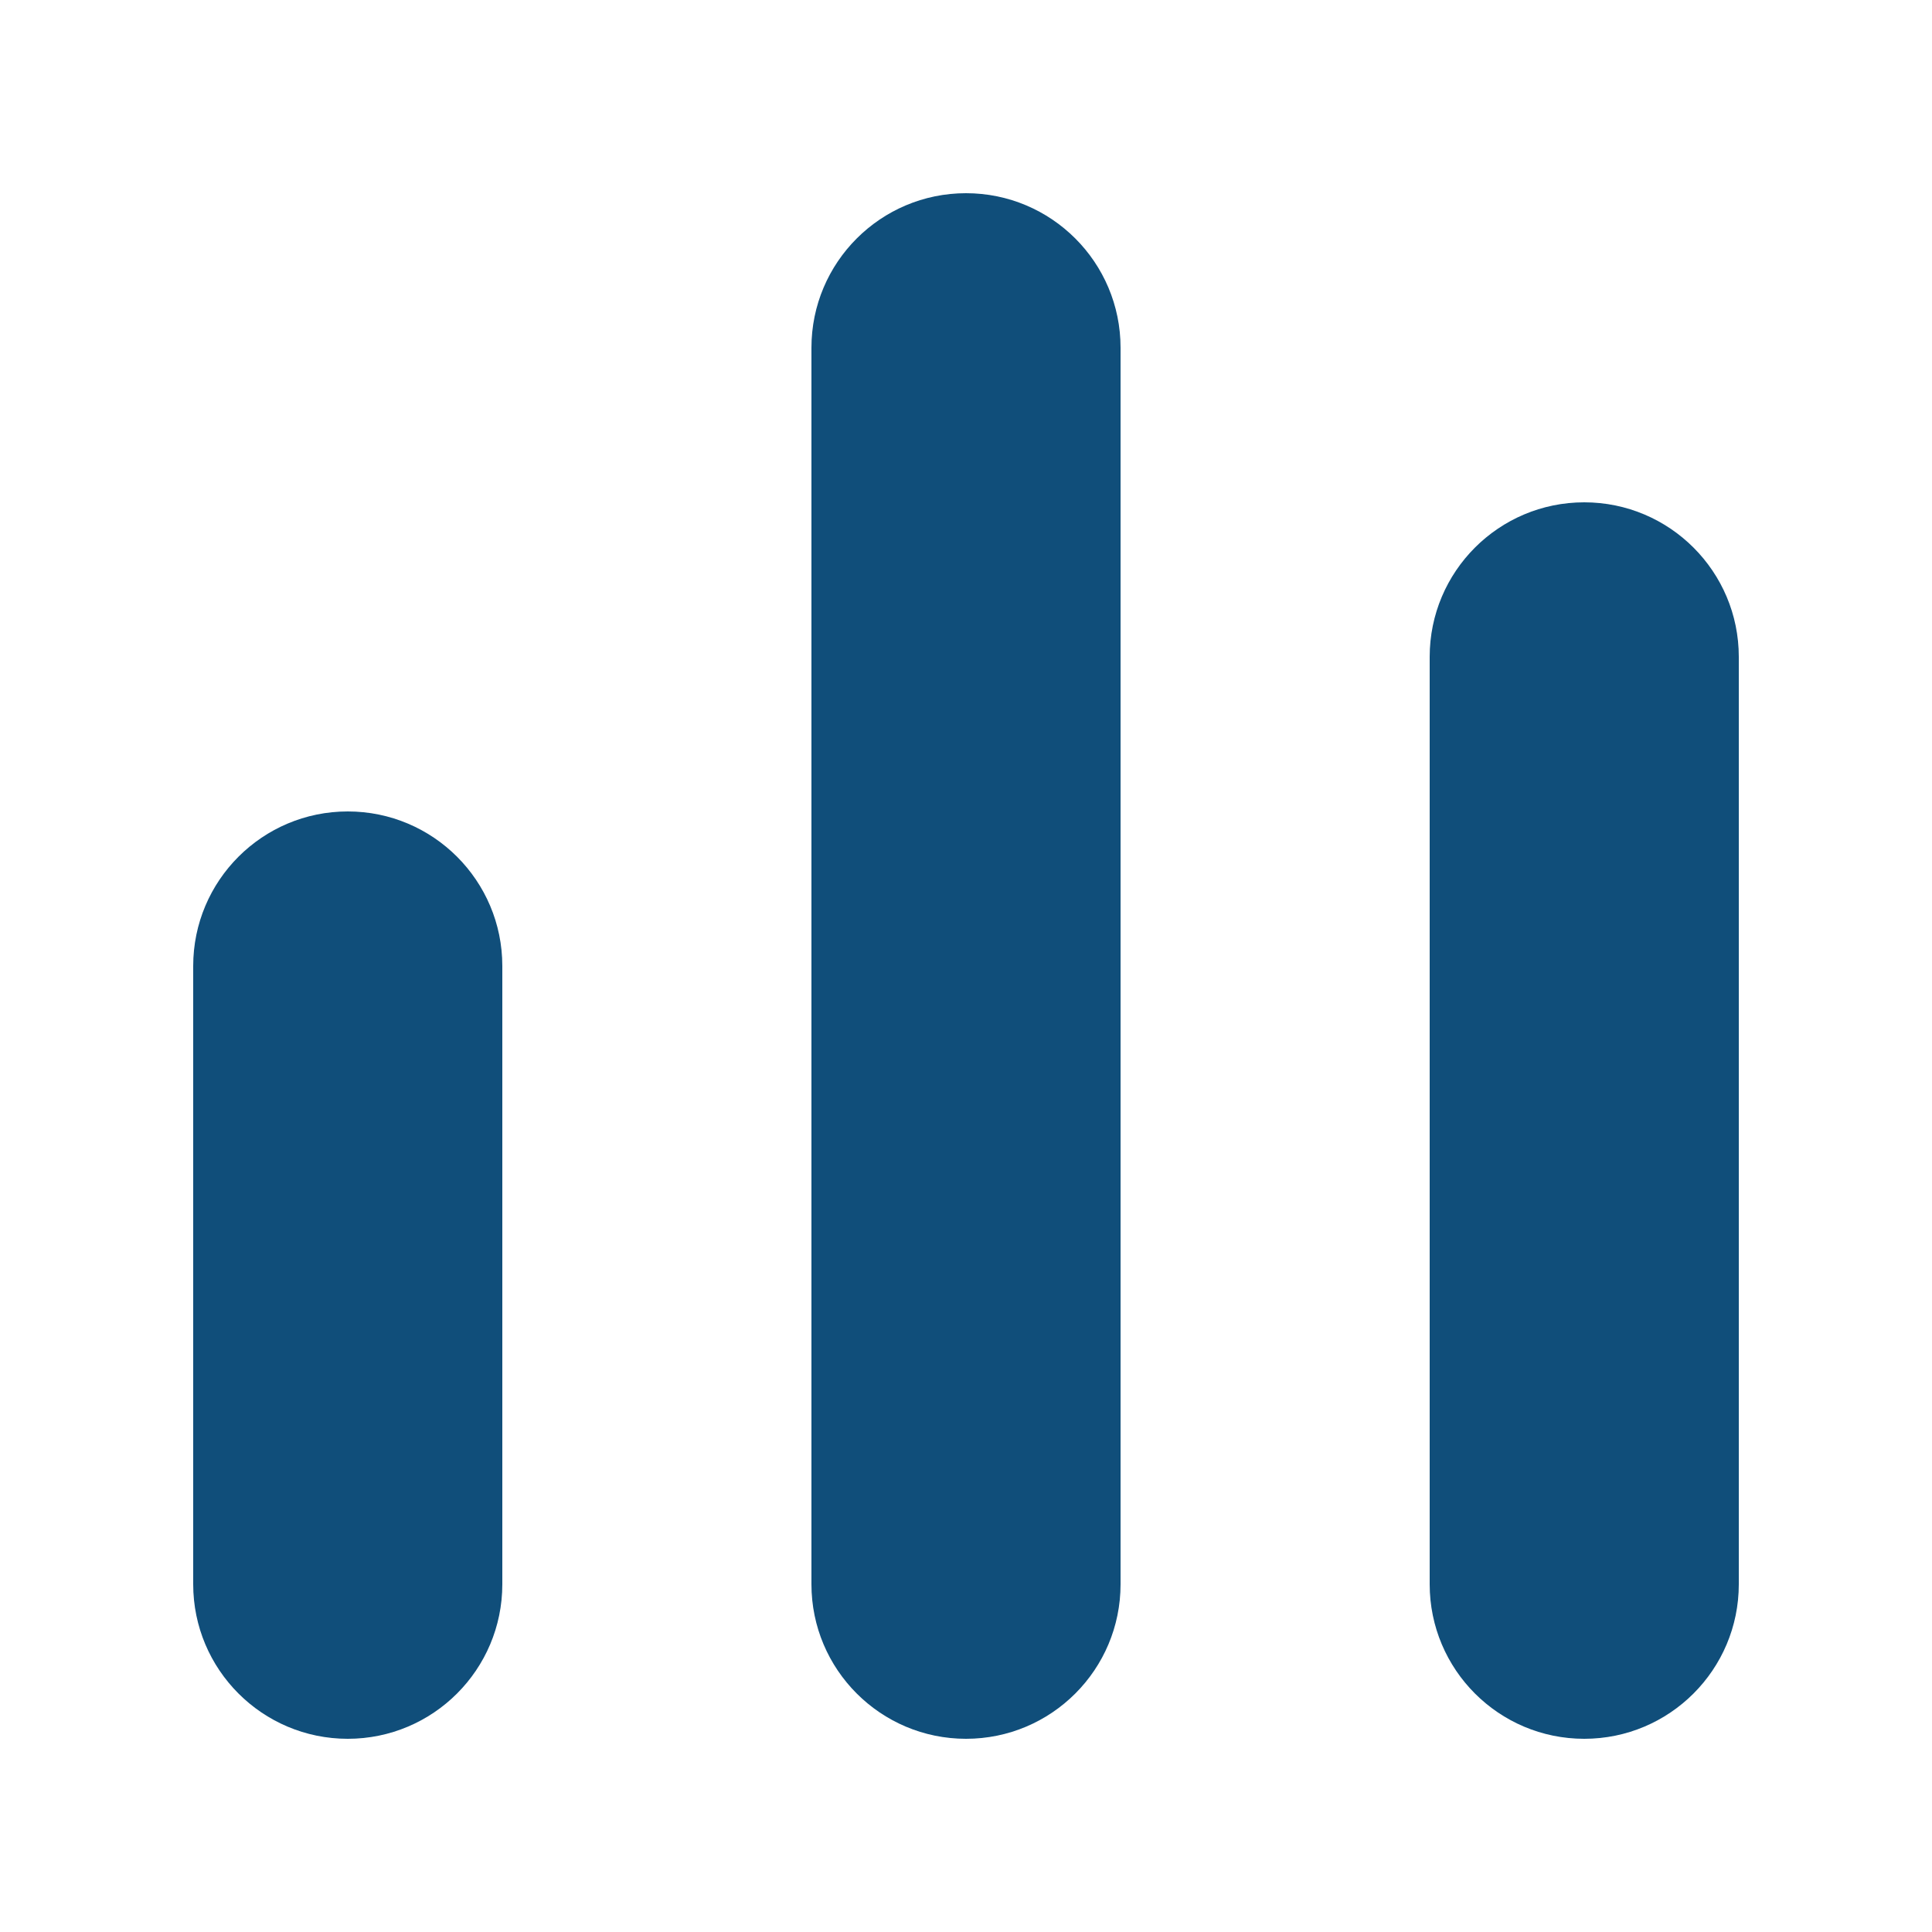 <svg width="30" height="30" viewBox="0 0 30 30" fill="none" xmlns="http://www.w3.org/2000/svg">
<path d="M15 3C16.326 3 17.4 4.075 17.4 5.4V24.6C17.4 25.925 16.326 27 15 27C13.675 27 12.6 25.925 12.6 24.6V5.4C12.6 4.075 13.675 3 15 3ZM24.6 7.8C25.925 7.8 27 8.875 27 10.2V24.6C27 25.925 25.925 27 24.6 27C23.274 27 22.2 25.925 22.2 24.6V10.2C22.2 8.875 23.274 7.8 24.6 7.8ZM5.4 12.6C6.725 12.6 7.8 13.675 7.8 15V24.6C7.8 25.925 6.725 27 5.4 27C4.075 27 3 25.925 3 24.6V15C3 13.675 4.075 12.6 5.4 12.6Z" fill="#104E7A"/>
</svg>

